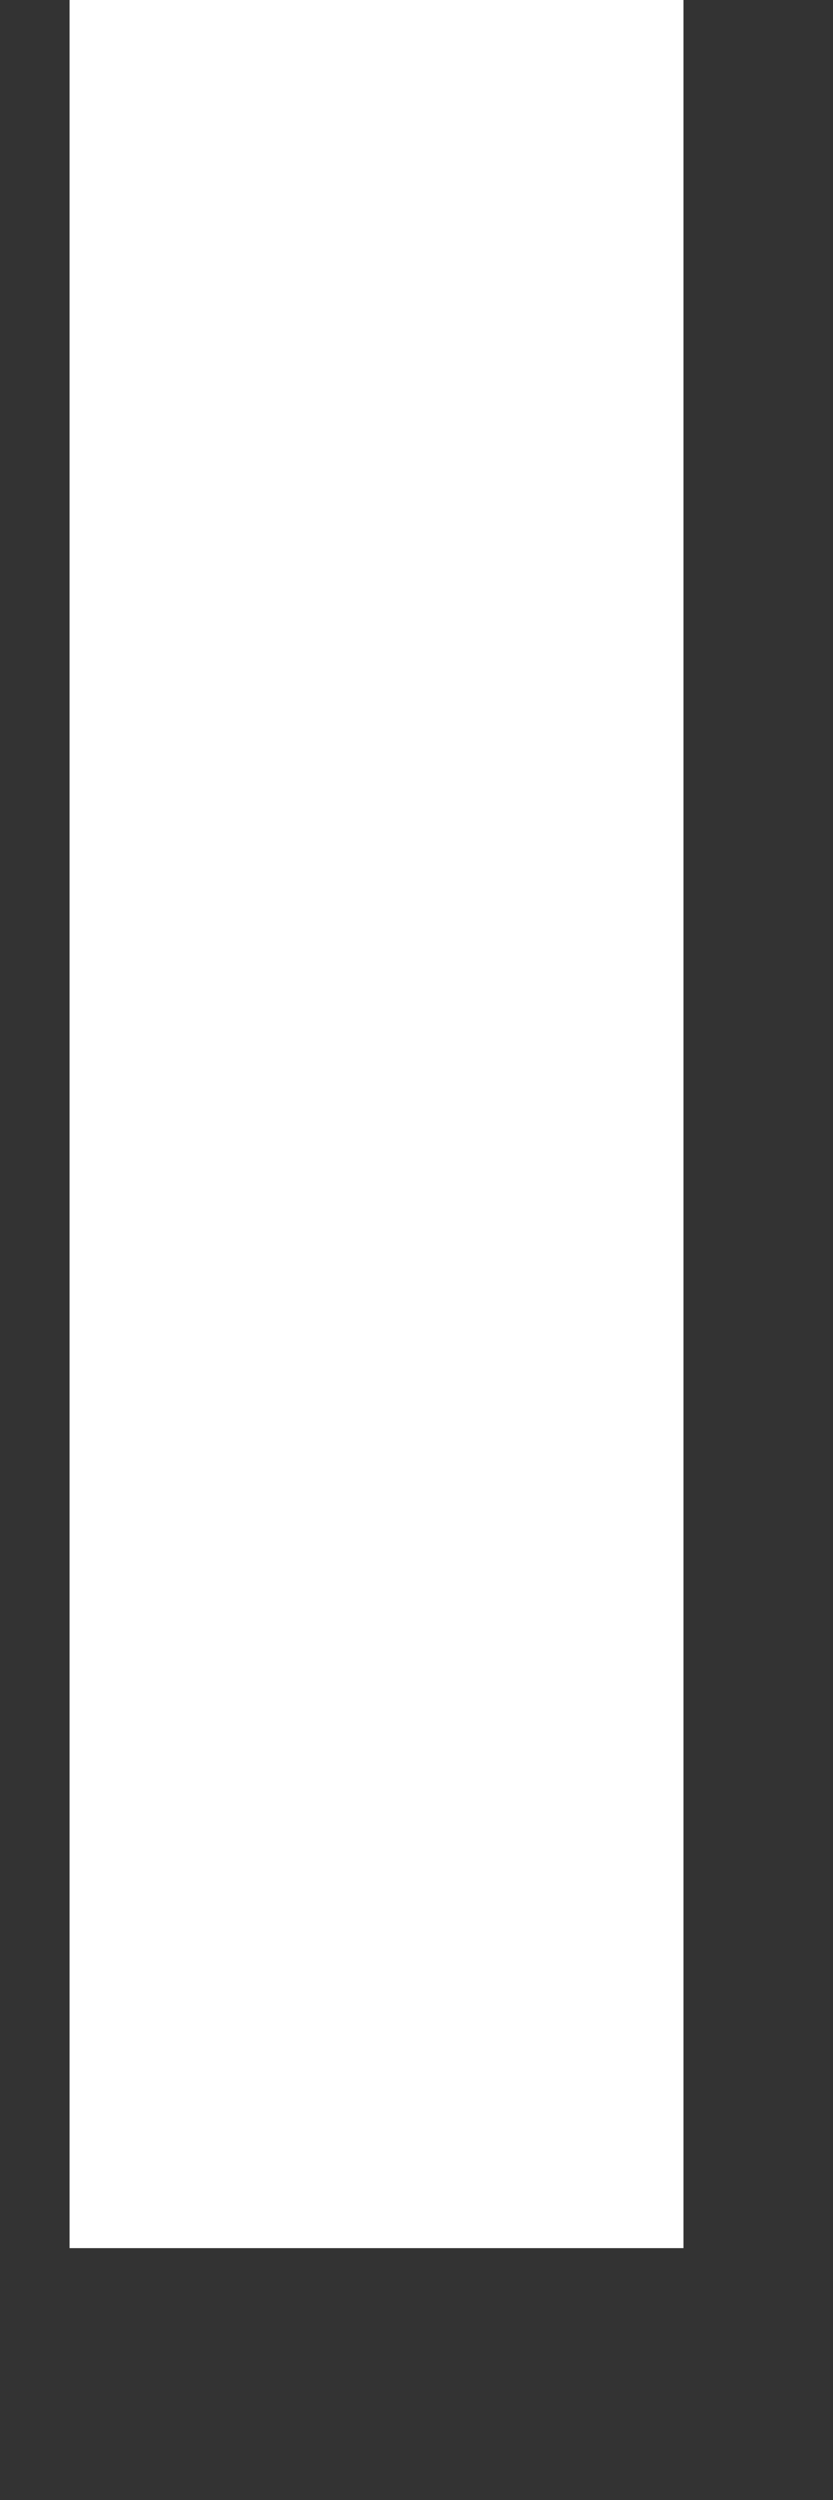<svg width="4" height="12" viewBox="0 0 4 12" fill="none" xmlns="http://www.w3.org/2000/svg" xmlns:xlink="http://www.w3.org/1999/xlink">
<rect x="0" y="0" width="4" height="12" fill="#333333" stroke="none"/>
<path d="M3.282,0L0.334,0L0.334,10.791L3.282,10.791L3.282,0Z" fill="#FFFFFF"/>
</svg>
